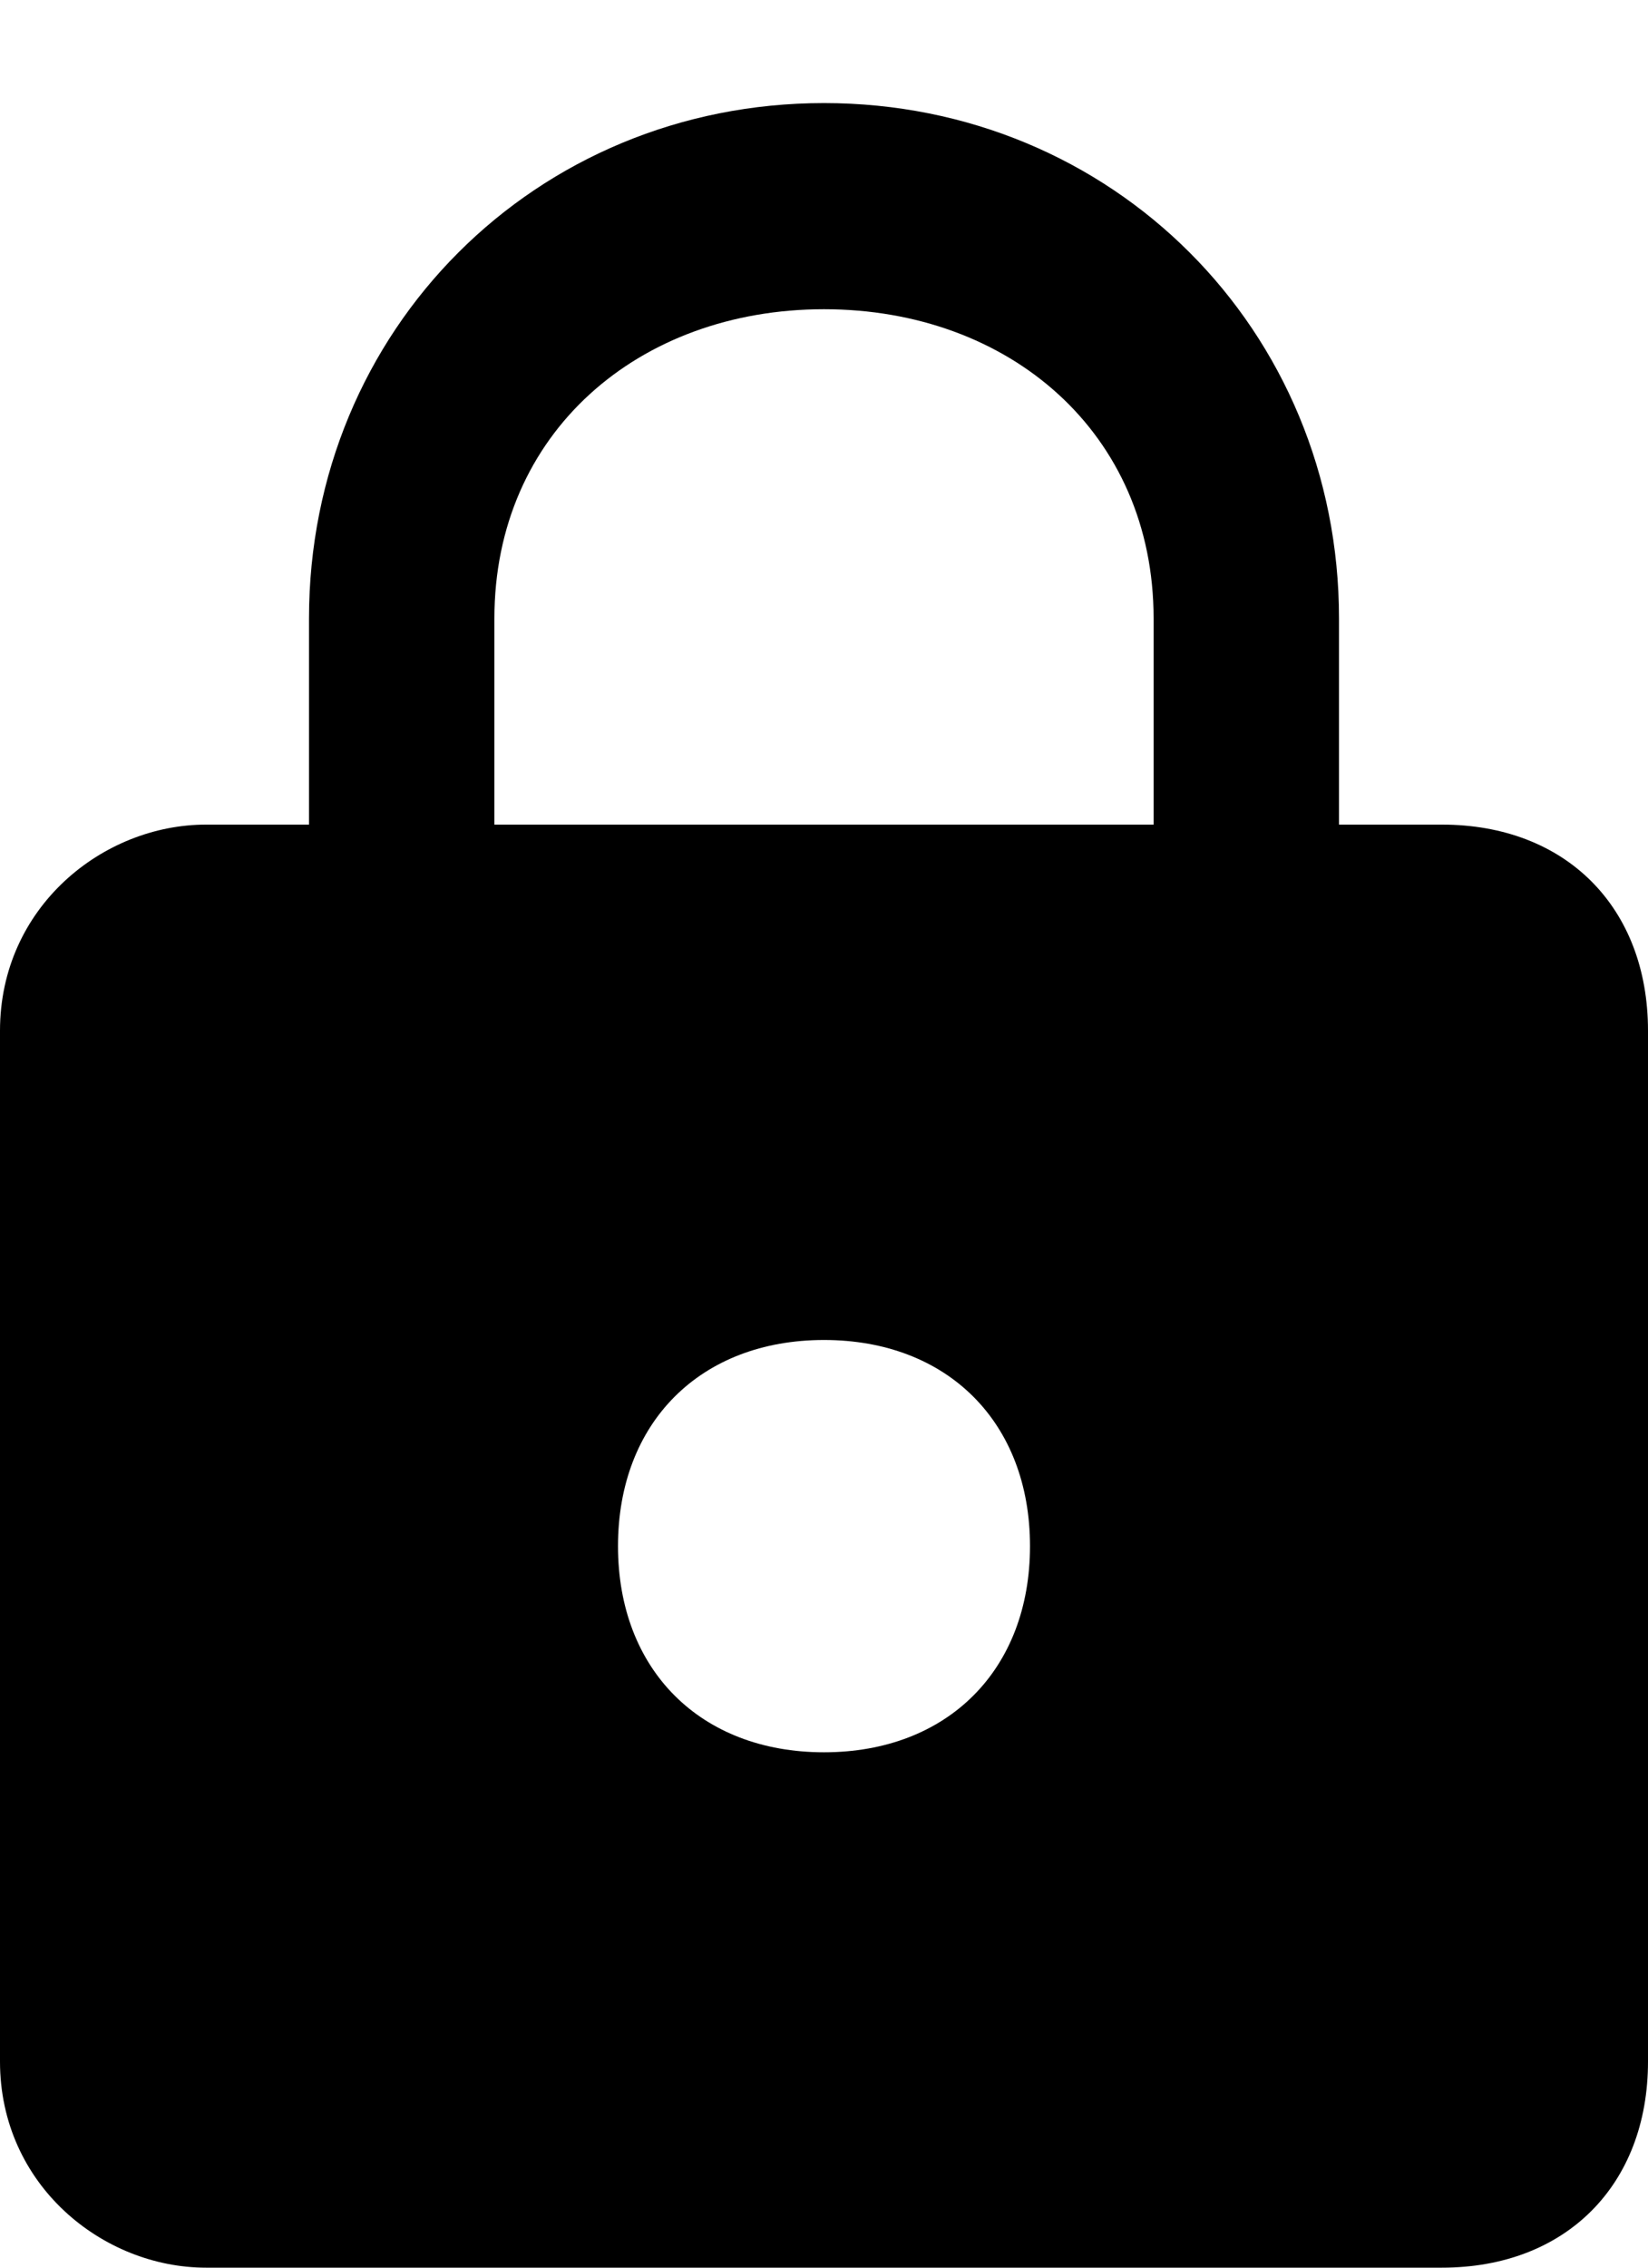 <?xml version="1.0" encoding="utf-8"?>
<!-- Generator: Adobe Illustrator 21.1.0, SVG Export Plug-In . SVG Version: 6.00 Build 0)  -->
<svg version="1.1" id="Layer_1" xmlns="http://www.w3.org/2000/svg" xmlns:xlink="http://www.w3.org/1999/xlink" x="0px" y="0px"
	 viewBox="0 0 8 11" style="enable-background:new 0 0 8 11;" xml:space="preserve">
<title>ic_lock_black_24px</title>
<desc>Created with Sketch.</desc>
<title>ic_lock_black_24px</title>
<desc>Created with Sketch.</desc>
<path id="Shape_1_" d="M7,4H6.5V3c0-1.4-1.1-2.5-2.5-2.5S1.5,1.6,1.5,3v1H1C0.5,4,0,4.4,0,5v5c0,0.6,0.5,1,1,1h6c0.6,0,1-0.4,1-1V5
	C8,4.4,7.6,4,7,4z M4,8.5c-0.6,0-1-0.4-1-1s0.4-1,1-1s1,0.4,1,1S4.6,8.5,4,8.5z M5.6,4H2.4V3c0-0.9,0.7-1.5,1.6-1.5S5.6,2.1,5.6,3V4
	z"/>
</svg>
